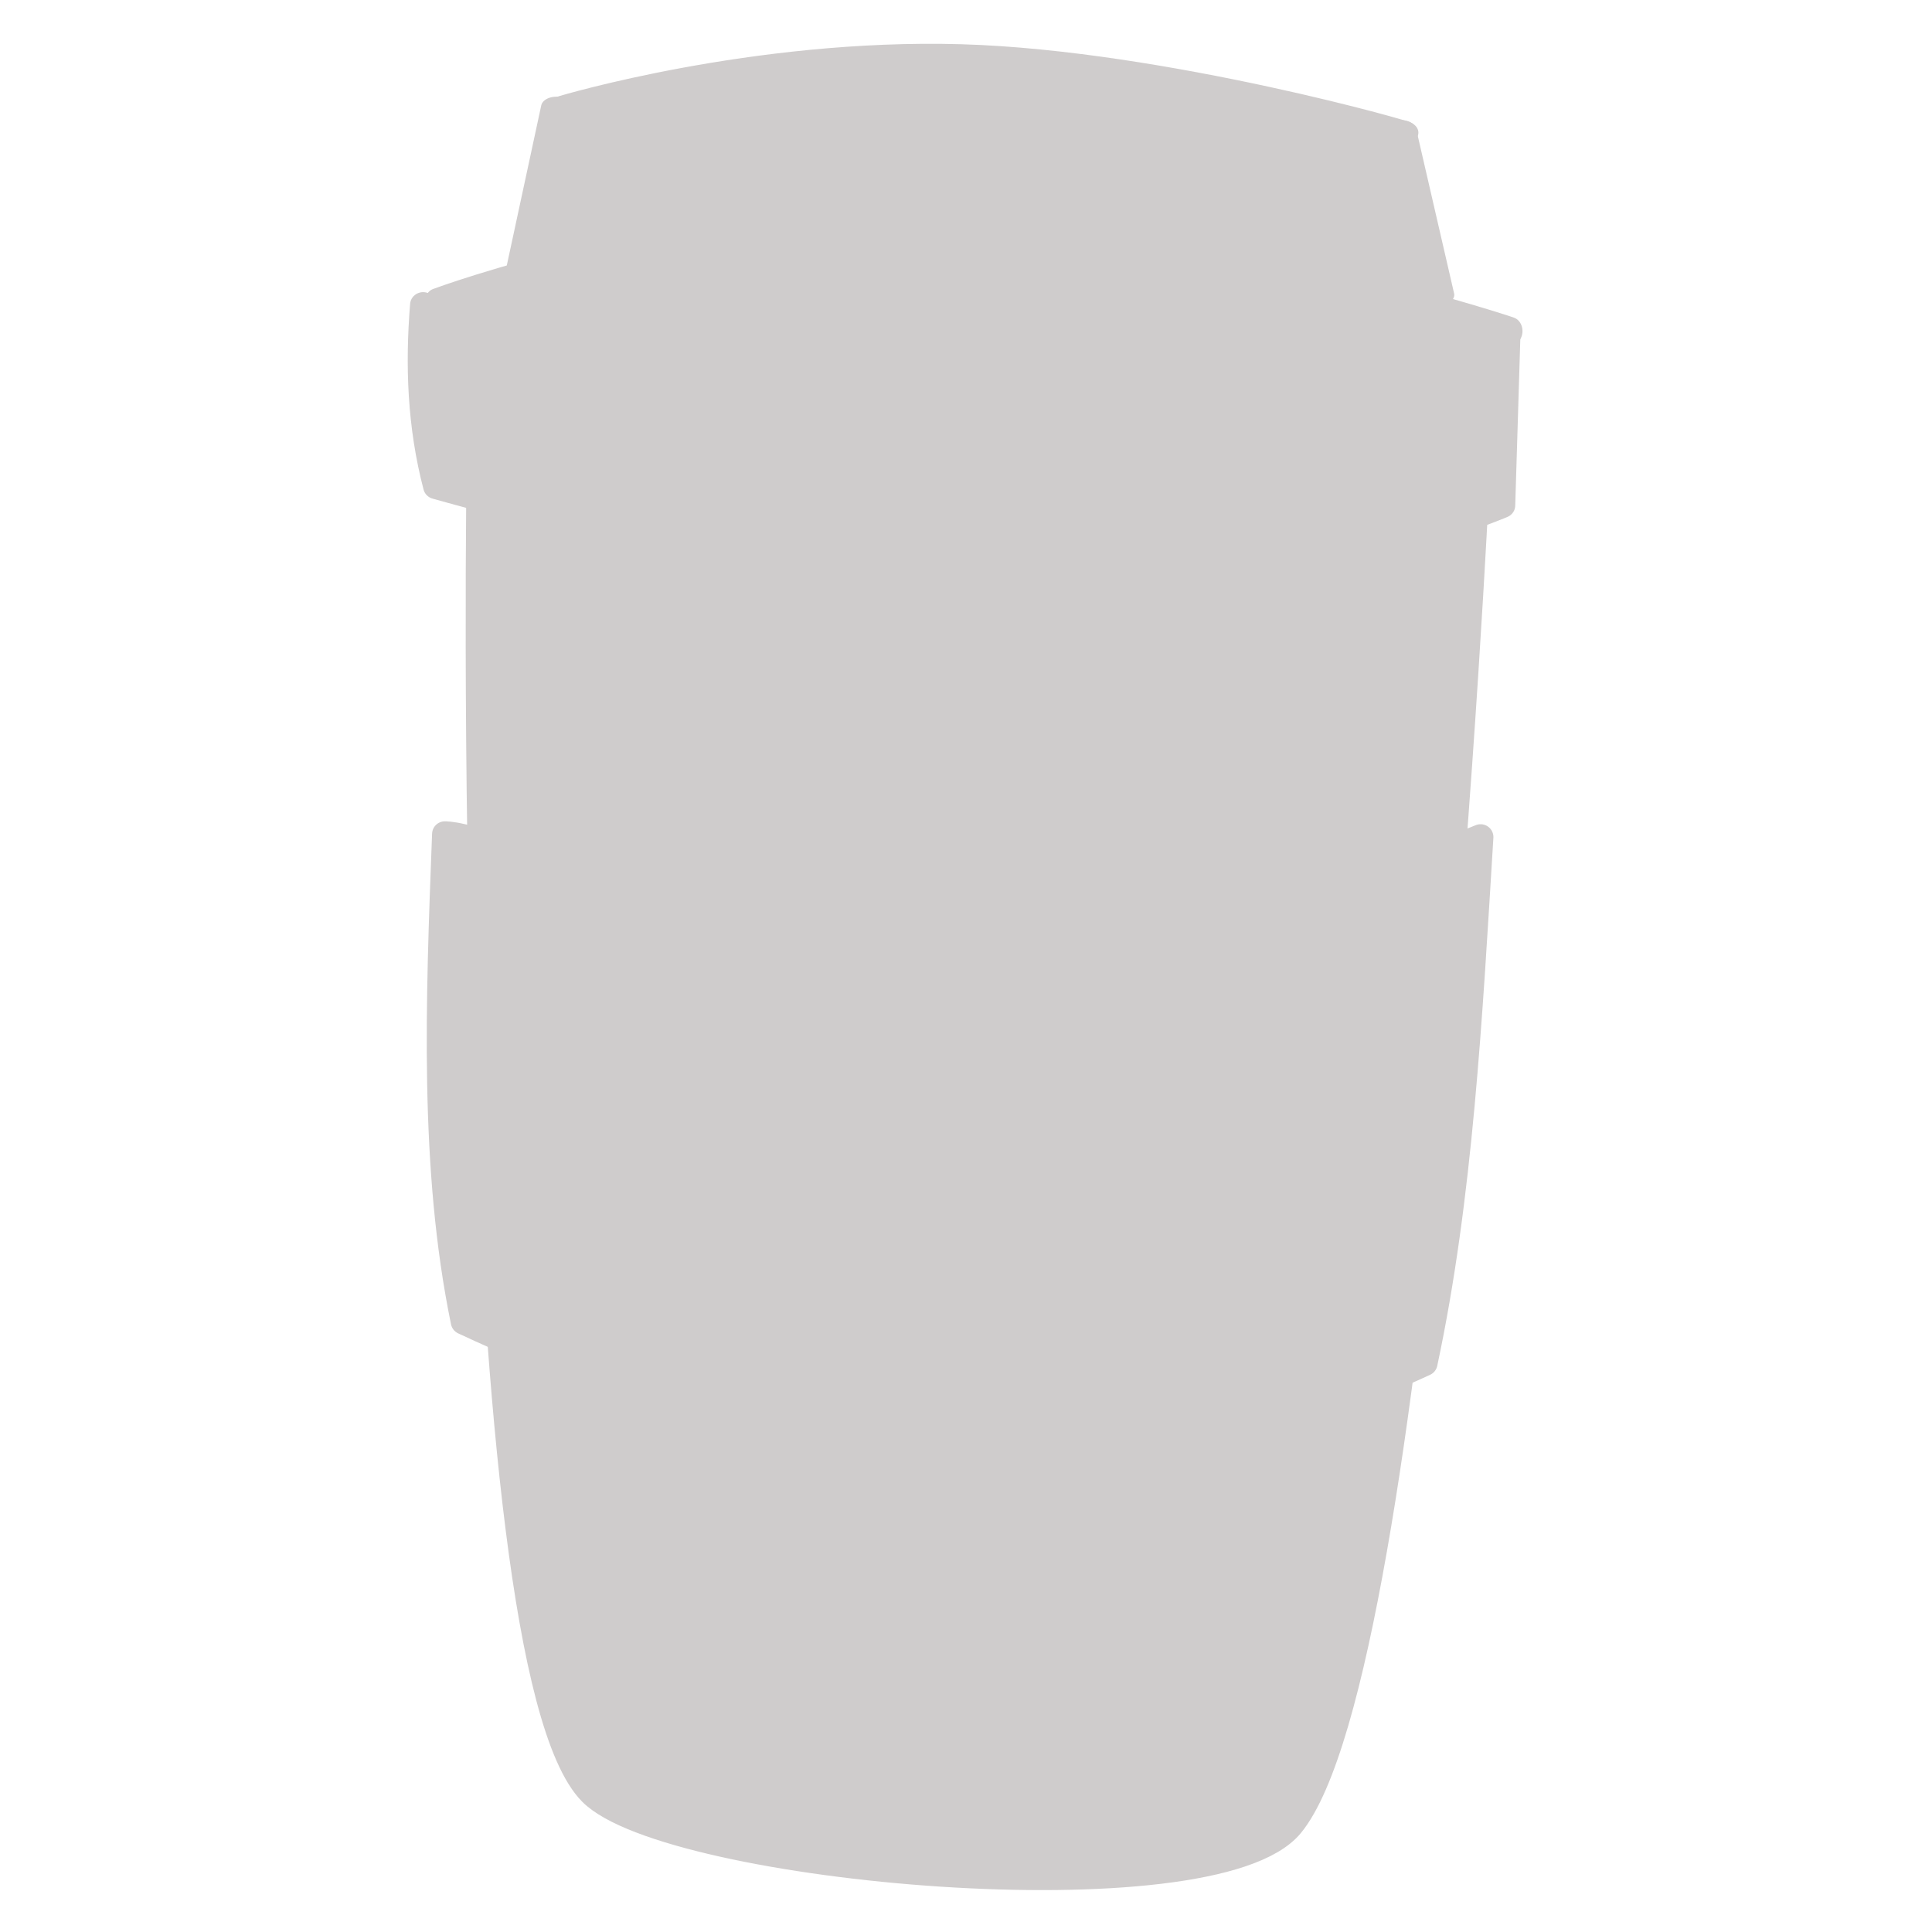 <?xml version="1.0" encoding="UTF-8" standalone="no"?>
<!DOCTYPE svg PUBLIC "-//W3C//DTD SVG 1.1//EN" "http://www.w3.org/Graphics/SVG/1.1/DTD/svg11.dtd">
<svg width="100%" height="100%" viewBox="0 0 75 75" version="1.1" xmlns="http://www.w3.org/2000/svg" xmlns:xlink="http://www.w3.org/1999/xlink" xml:space="preserve" style="fill-rule:evenodd;clip-rule:evenodd;stroke-linecap:round;stroke-linejoin:round;stroke-miterlimit:1.5;">
    <g transform="matrix(1.716,0,0,1.716,-20.703,-12.666)">
        <g transform="matrix(0.977,0,0,1,8.225,-3.254)">
            <path d="M15.032,20.992C15.032,20.992 20.758,22.878 26.213,23.204C31.669,23.529 38.118,21.621 38.118,21.621C38.118,21.621 36.803,48.37 33.826,51.913C32.013,54.071 19.418,52.952 17.618,51.184C14.576,48.198 15.032,20.992 15.032,20.992Z" style="fill:rgb(207,204,204);stroke:rgb(207,204,204);stroke-width:0.59px;"/>
        </g>
        <g transform="matrix(0.839,0,0,1,6.699,2.465)">
            <path d="M18.163,11.756C18.163,11.756 27.481,15.126 32.371,15.28C37.261,15.434 47.096,12.398 47.096,12.398C47.764,12.563 39.176,10.178 32.092,9.917C24.856,9.652 18.163,11.756 18.163,11.756Z" style="fill:rgb(207,204,204);stroke:rgb(207,204,204);stroke-width:0.63px;"/>
        </g>
        <g transform="matrix(0.909,0,0,0.879,3.007,1.722)">
            <path d="M20.495,14.282C20.373,15.838 20.425,17.396 20.821,18.959C20.821,18.959 29.518,21.504 34.014,21.731C41.312,22.099 47.349,19.445 47.349,19.445L47.481,14.974C47.481,14.974 40.271,17.09 34.055,17.009C27.948,16.928 20.495,14.282 20.495,14.282Z" style="fill:rgb(207,204,204);stroke:rgb(207,204,204);stroke-width:0.65px;"/>
        </g>
        <g transform="matrix(1.07,0,0,1.07,-2.074,-1.338)">
            <g transform="matrix(0.602,0,0,0.473,14.21,4.632)">
                <path d="M18.169,12.201C18.169,12.201 27.481,15.126 32.371,15.28C37.261,15.434 47.62,13.359 47.62,13.359C48.289,13.524 39.176,10.178 32.092,9.917C24.856,9.652 18.169,12.201 18.169,12.201Z" style="fill:rgb(207,204,204);stroke:rgb(207,204,204);stroke-width:1.01px;"/>
            </g>
            <g transform="matrix(1.83,0,0,1.215,-27.331,-5.75)">
                <path d="M28.147,16.341L28.582,13.297C31.903,14.599 35.154,14.74 38.343,13.704L38.782,16.571C35.299,18.06 31.758,17.809 28.147,16.341Z" style="fill:rgb(207,204,204);stroke:rgb(207,204,204);stroke-width:0.35px;"/>
            </g>
        </g>
        <g transform="matrix(1,0,0,1,-0.245,-1.578)">
            <path d="M22.374,27.829C22.23,31.606 22.08,35.385 22.797,38.86C30.618,42.526 38.287,42.704 44.54,39.797C45.343,36.035 45.554,31.955 45.804,27.895C38.613,30.814 34.288,30.621 22.764,27.887C22.515,27.828 22.374,27.829 22.374,27.829Z" style="fill:rgb(207,204,204);stroke:rgb(207,204,204);stroke-width:0.58px;"/>
        </g>
    </g>
</svg>
